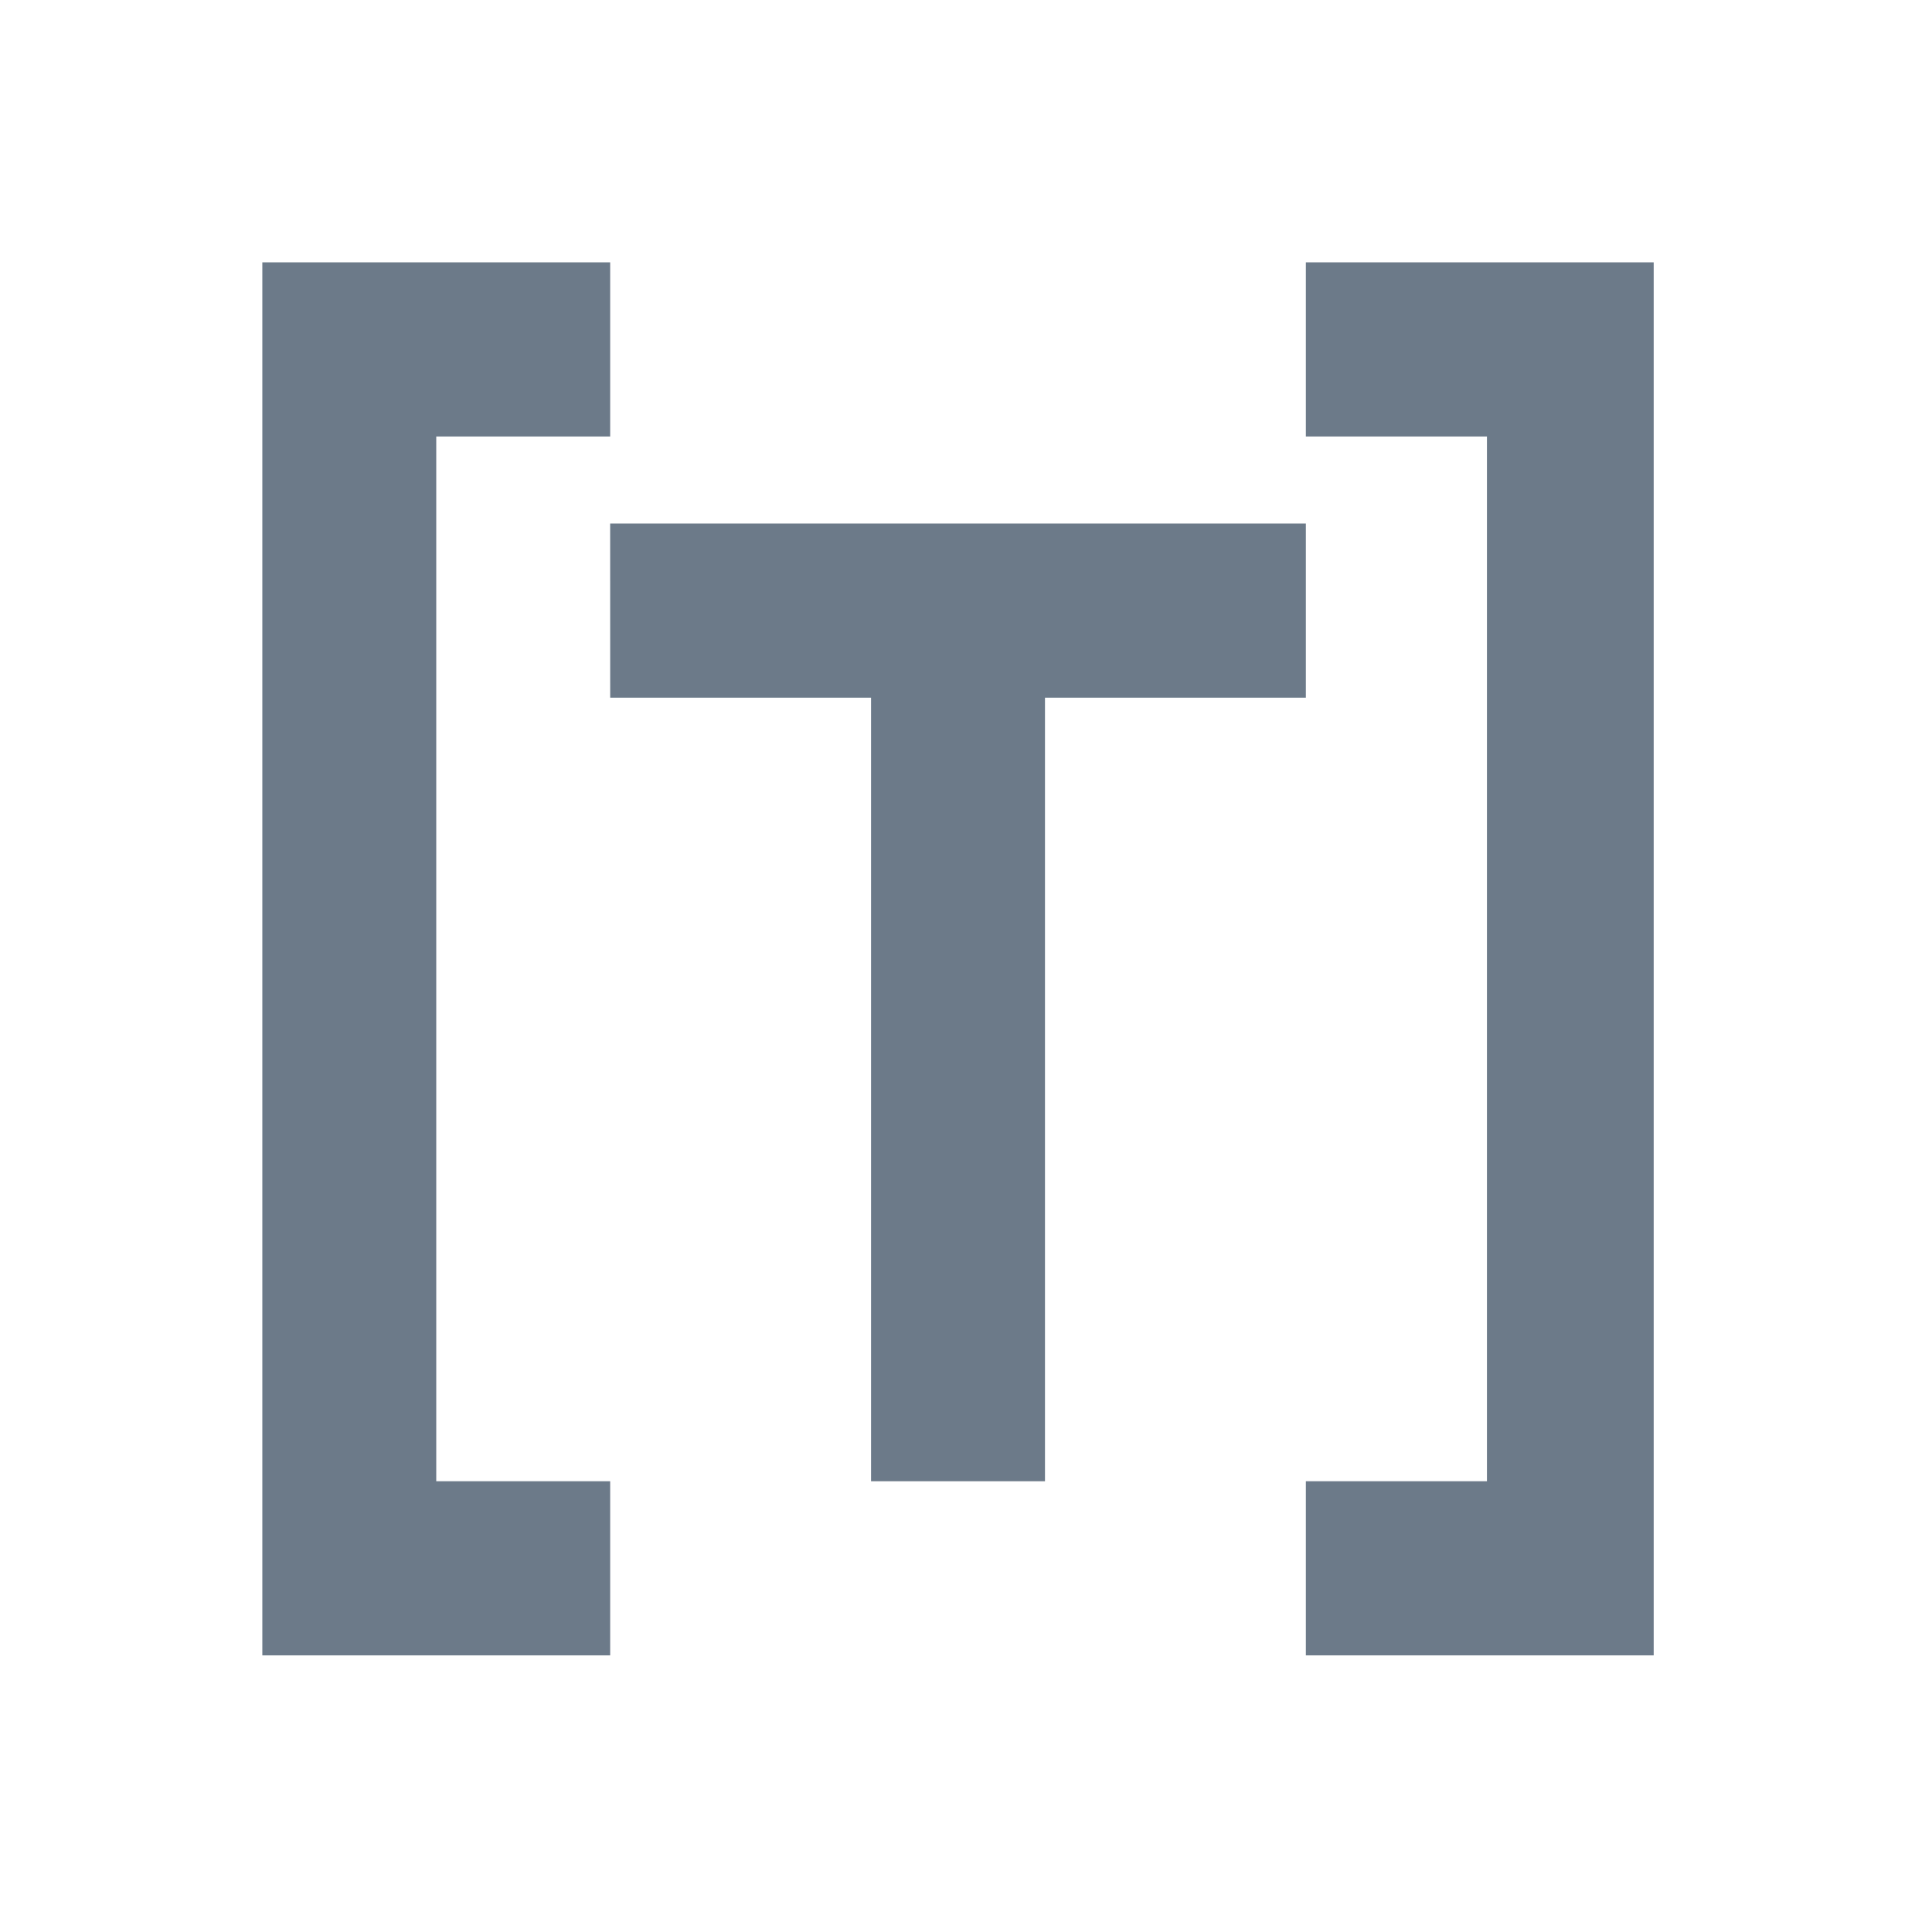 <svg version="1.1" viewBox="0 0 22 22" xmlns="http://www.w3.org/2000/svg">
<g transform="matrix(.047 0 0 .047 1.643 1.554)" fill="#6c7a89">
<path d="m28.6 30.5h84.275v42.187h-42.137v253.125h42.137v42.188h-84.275z"/>
<path d="m281.425 93.781v42.187h-63.206v189.844h-42.138v-189.844h-63.202l-9e-3 -42.187z"/>
<path d="m365.7 368h-84.275v-42.188h43.875v-253.125h-43.875v-42.187h84.275z"/>
</g>
</svg>
